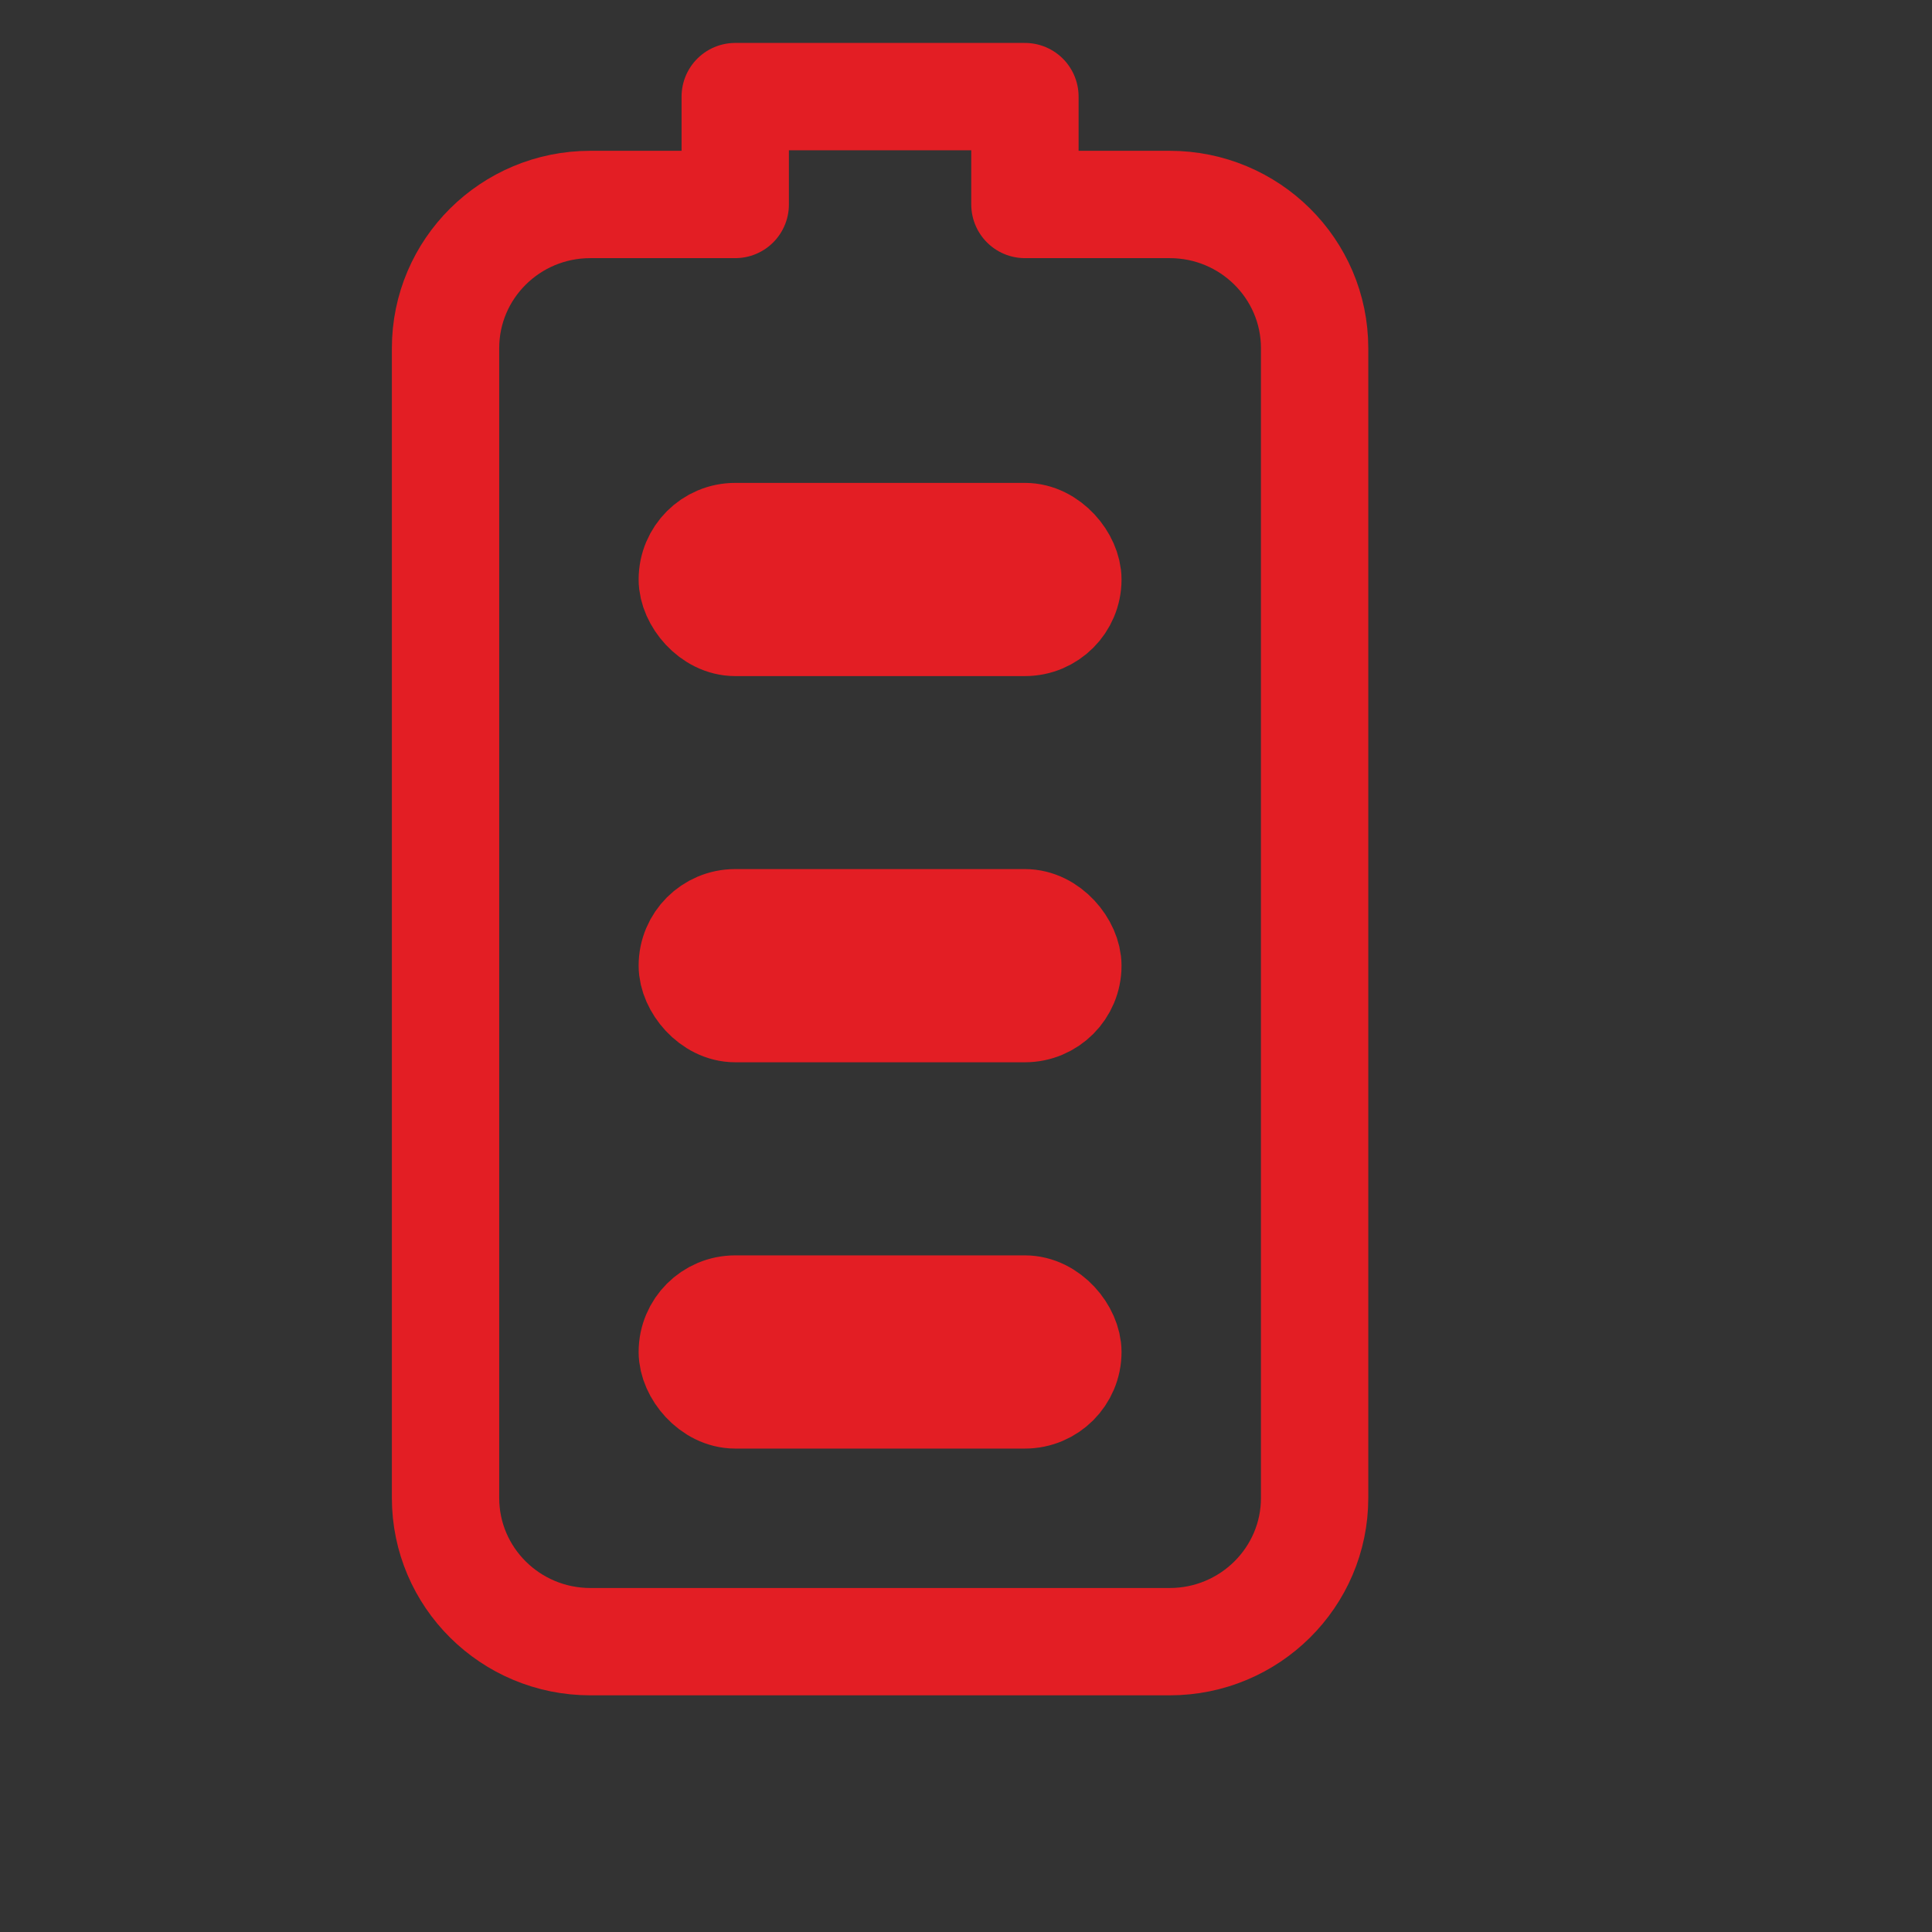 <svg width="18" height="18" viewBox="0 0 18 18" fill="none" xmlns="http://www.w3.org/2000/svg">
<rect x="0" y="0" width="18" height="18" fill="#333333" stroke="none"/>
<path d="M6.85 0.9L6.85 1.905L5.5 1.905C4.755 1.905 4.151 2.504 4.151 3.244L4.151 13.956C4.151 14.695 4.755 15.295 5.5 15.295L10.898 15.295C11.643 15.295 12.248 14.695 12.248 13.956L12.248 3.244C12.248 2.504 11.643 1.905 10.898 1.905L9.549 1.905L9.549 0.9L6.85 0.9Z" stroke="#E31E24" stroke-miterlimit="10" stroke-linecap="round" stroke-linejoin="round"/>
<rect x="6.4" y="12.146" width="3.599" height="0.9" rx="0.45" fill="white" stroke="#E31E24" stroke-width="0.9"/>
<rect x="6.4" y="8.547" width="3.599" height="0.9" rx="0.45" fill="white" stroke="#E31E24" stroke-width="0.9"/>
<rect x="6.4" y="4.949" width="3.599" height="0.9" rx="0.45" fill="white" stroke="#E31E24" stroke-width="0.9"/>
</svg>
